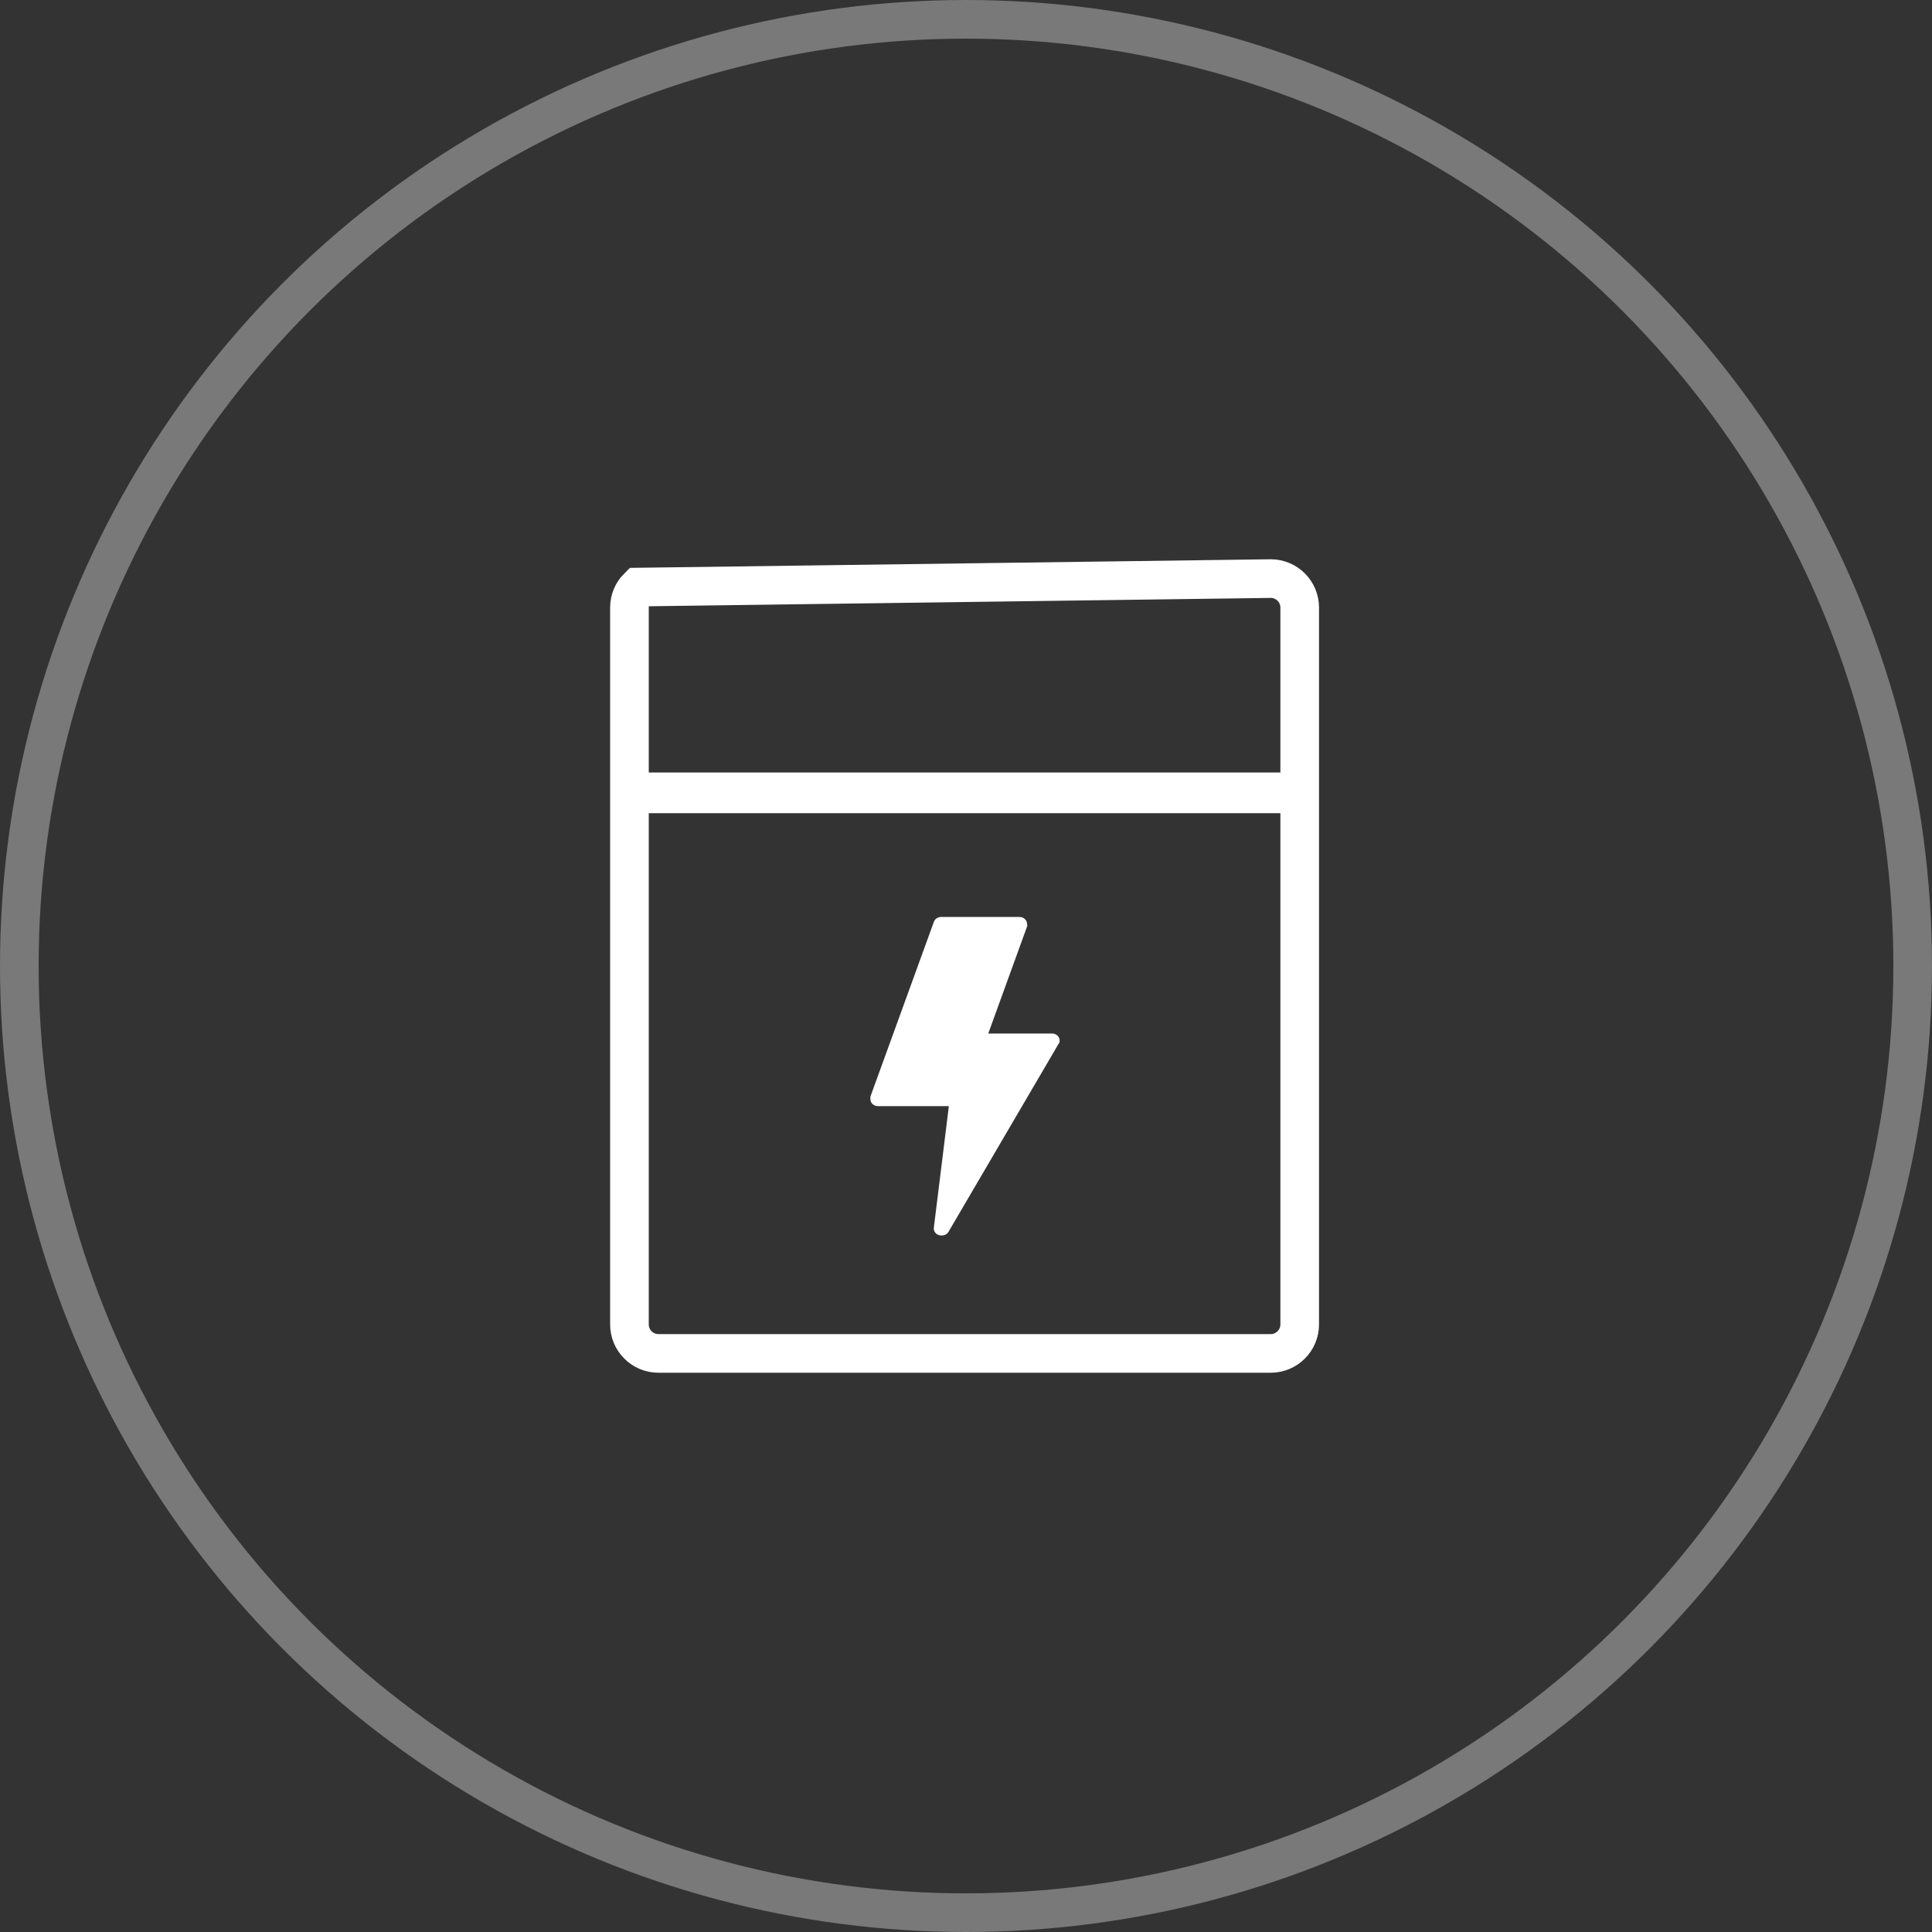 <?xml version="1.0" encoding="UTF-8"?>
<svg width="40px" height="40px" viewBox="0 0 40 40" version="1.1" xmlns="http://www.w3.org/2000/svg" xmlns:xlink="http://www.w3.org/1999/xlink">
    <rect x="0" y="0" width="40" height="40" fill="#333333" stroke="none"/>
    <title>ic_equity8_4</title>
    <g id="UI" stroke="none" stroke-width="1" fill="none" fill-rule="evenodd">
        <g id="8大权益-按钮点击状态" transform="translate(-513, -524)">
            <g id="编组-9" transform="translate(139, 394)">
                <g id="ic_equity8_4" transform="translate(374, 130)">
                    <circle id="椭圆形" stroke-opacity="0.34" stroke="#FFFFFF" stroke-width="0.8" cx="20" cy="20" r="19.6"></circle>
                    <g id="编组" transform="translate(12.632, 11.579)" fill-rule="nonzero">
                        <path d="M13.677,0.4 C13.842,0.4 13.992,0.467 14.101,0.576 C14.209,0.684 14.277,0.834 14.277,1 L14.277,1 L14.277,15.842 C14.277,16.008 14.209,16.158 14.101,16.266 C13.992,16.375 13.842,16.442 13.677,16.442 L13.677,16.442 L1,16.442 C0.834,16.442 0.684,16.375 0.576,16.266 C0.467,16.158 0.4,16.008 0.4,15.842 L0.4,15.842 L0.4,1 C0.4,0.834 0.467,0.684 0.576,0.576 L0.576,0.576 Z" id="形状" stroke="#FFFFFF" stroke-width="0.8"></path>
                        <path d="M9.306,9.971 C9.309,9.93 9.292,9.89 9.26,9.861 C9.229,9.832 9.185,9.816 9.141,9.819 L7.829,9.819 L8.632,7.604 C8.639,7.59 8.639,7.573 8.632,7.558 C8.634,7.517 8.618,7.477 8.586,7.448 C8.555,7.419 8.511,7.404 8.467,7.406 L6.848,7.406 C6.779,7.408 6.719,7.451 6.701,7.512 L5.389,11.124 L5.389,11.171 C5.386,11.211 5.403,11.251 5.434,11.28 C5.466,11.309 5.51,11.325 5.554,11.322 L7.013,11.322 L6.701,13.848 C6.698,13.889 6.715,13.929 6.746,13.958 C6.778,13.987 6.821,14.002 6.866,14 C6.93,14.001 6.988,13.966 7.013,13.912 L9.306,9.996 L9.306,9.971 L9.306,9.971 Z M0.569,4.415 L14.407,4.415 L14.407,5.257 L0.569,5.257 L0.569,4.415 Z" id="形状" fill="#FFFFFF"></path>
                    </g>
                </g>
            </g>
        </g>
    </g>
</svg>